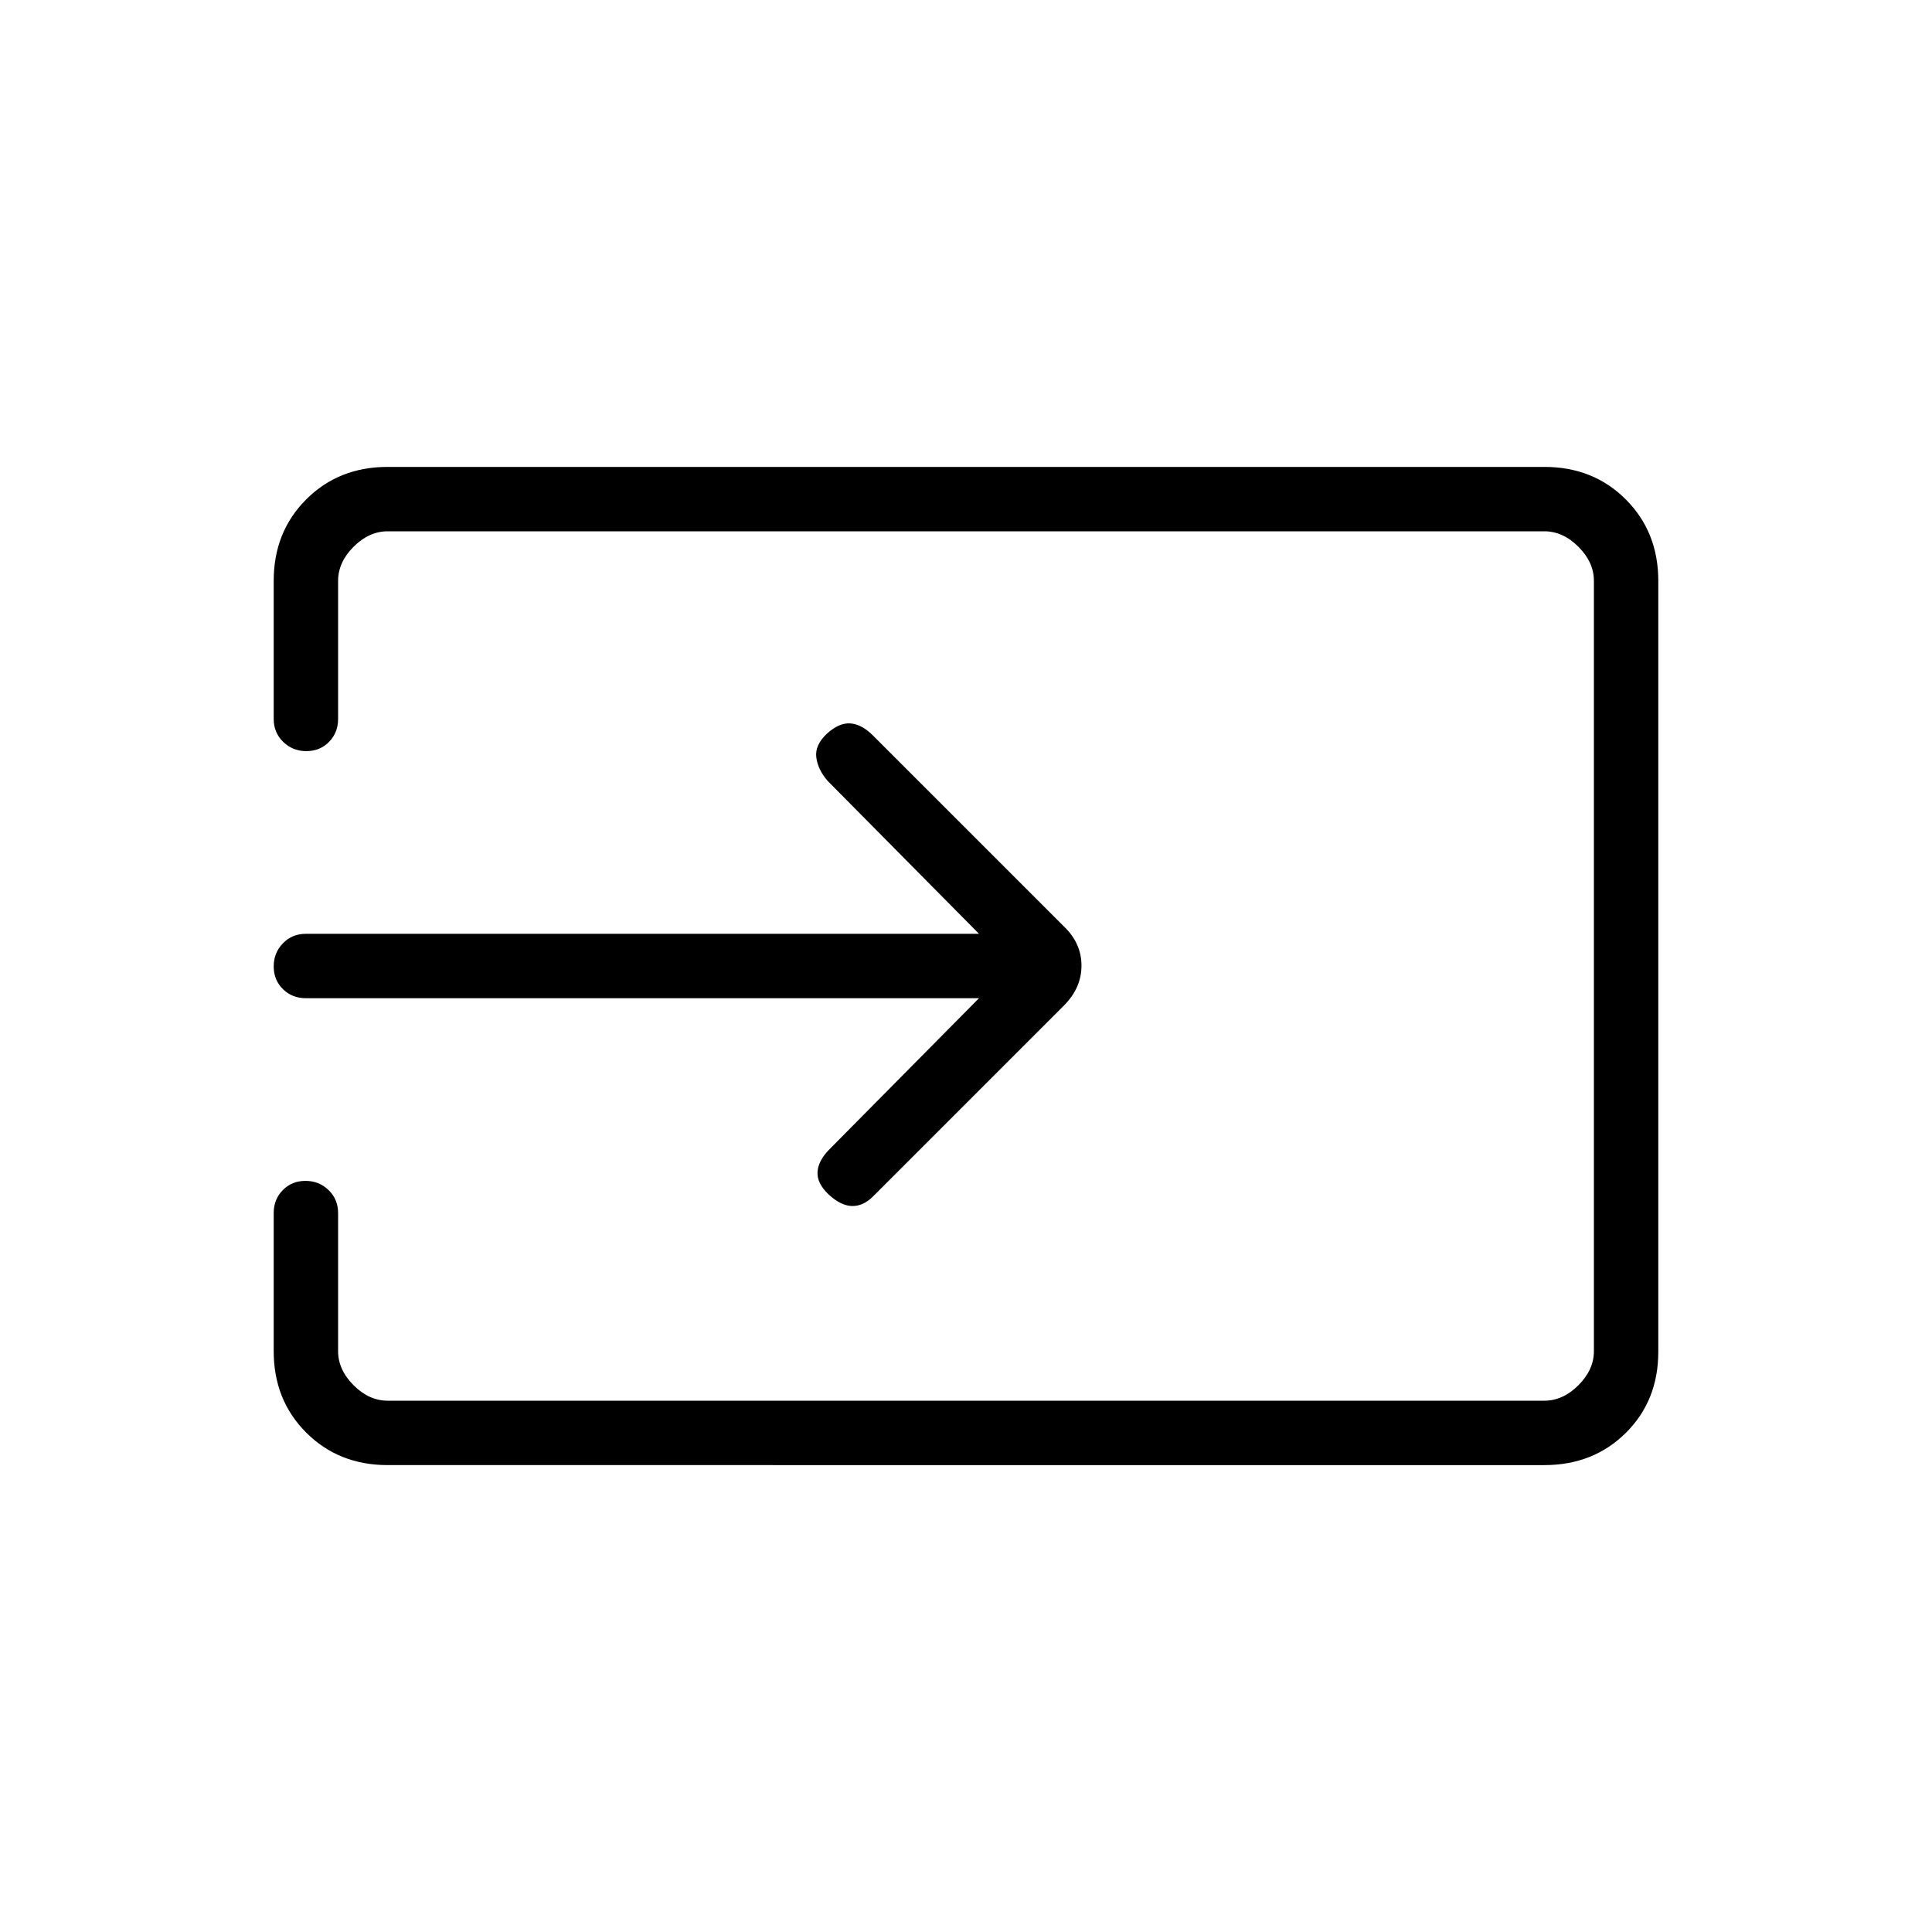 <svg xmlns="http://www.w3.org/2000/svg" height="20" viewBox="0 -960 960 960" width="20"><path d="M192.62-232q-24.32 0-40.47-16.15T136-288.62v-68.61q0-6.84 4.52-11.42t11.27-4.58q6.75 0 11.48 4.58t4.73 11.42v68.61q0 9.24 7.69 16.93 7.69 7.69 16.93 7.69h574.76q9.24 0 16.93-7.69 7.69-7.69 7.69-16.93v-382.76q0-9.24-7.69-16.93-7.69-7.69-16.93-7.69H192.62q-9.24 0-16.93 7.69-7.69 7.69-7.69 16.93v68.61q0 6.84-4.52 11.42t-11.27 4.58q-6.75 0-11.48-4.58T136-602.77v-68.61q0-24.32 16.15-40.47T192.62-728h574.76q24.32 0 40.47 16.16t16.15 40.5v383.01Q824-264 807.85-248t-40.47 16H192.62Zm293.84-232H152q-6.84 0-11.42-4.52T136-479.79q0-6.75 4.58-11.48T152-496h334.46l-75.23-76q-4.85-5.62-5.61-11.65-.77-6.04 5.13-11.66 6.1-5.61 11.75-5.23 5.65.39 11.27 6l94.92 94.92q8.69 8.33 8.69 19.44 0 11.1-8.69 19.8l-94.92 94.92q-4.85 4.84-10.39 4.73-5.53-.12-11.63-5.73-5.9-5.62-5.52-11.27.39-5.65 6-11.27l74.23-75Z"/></svg>